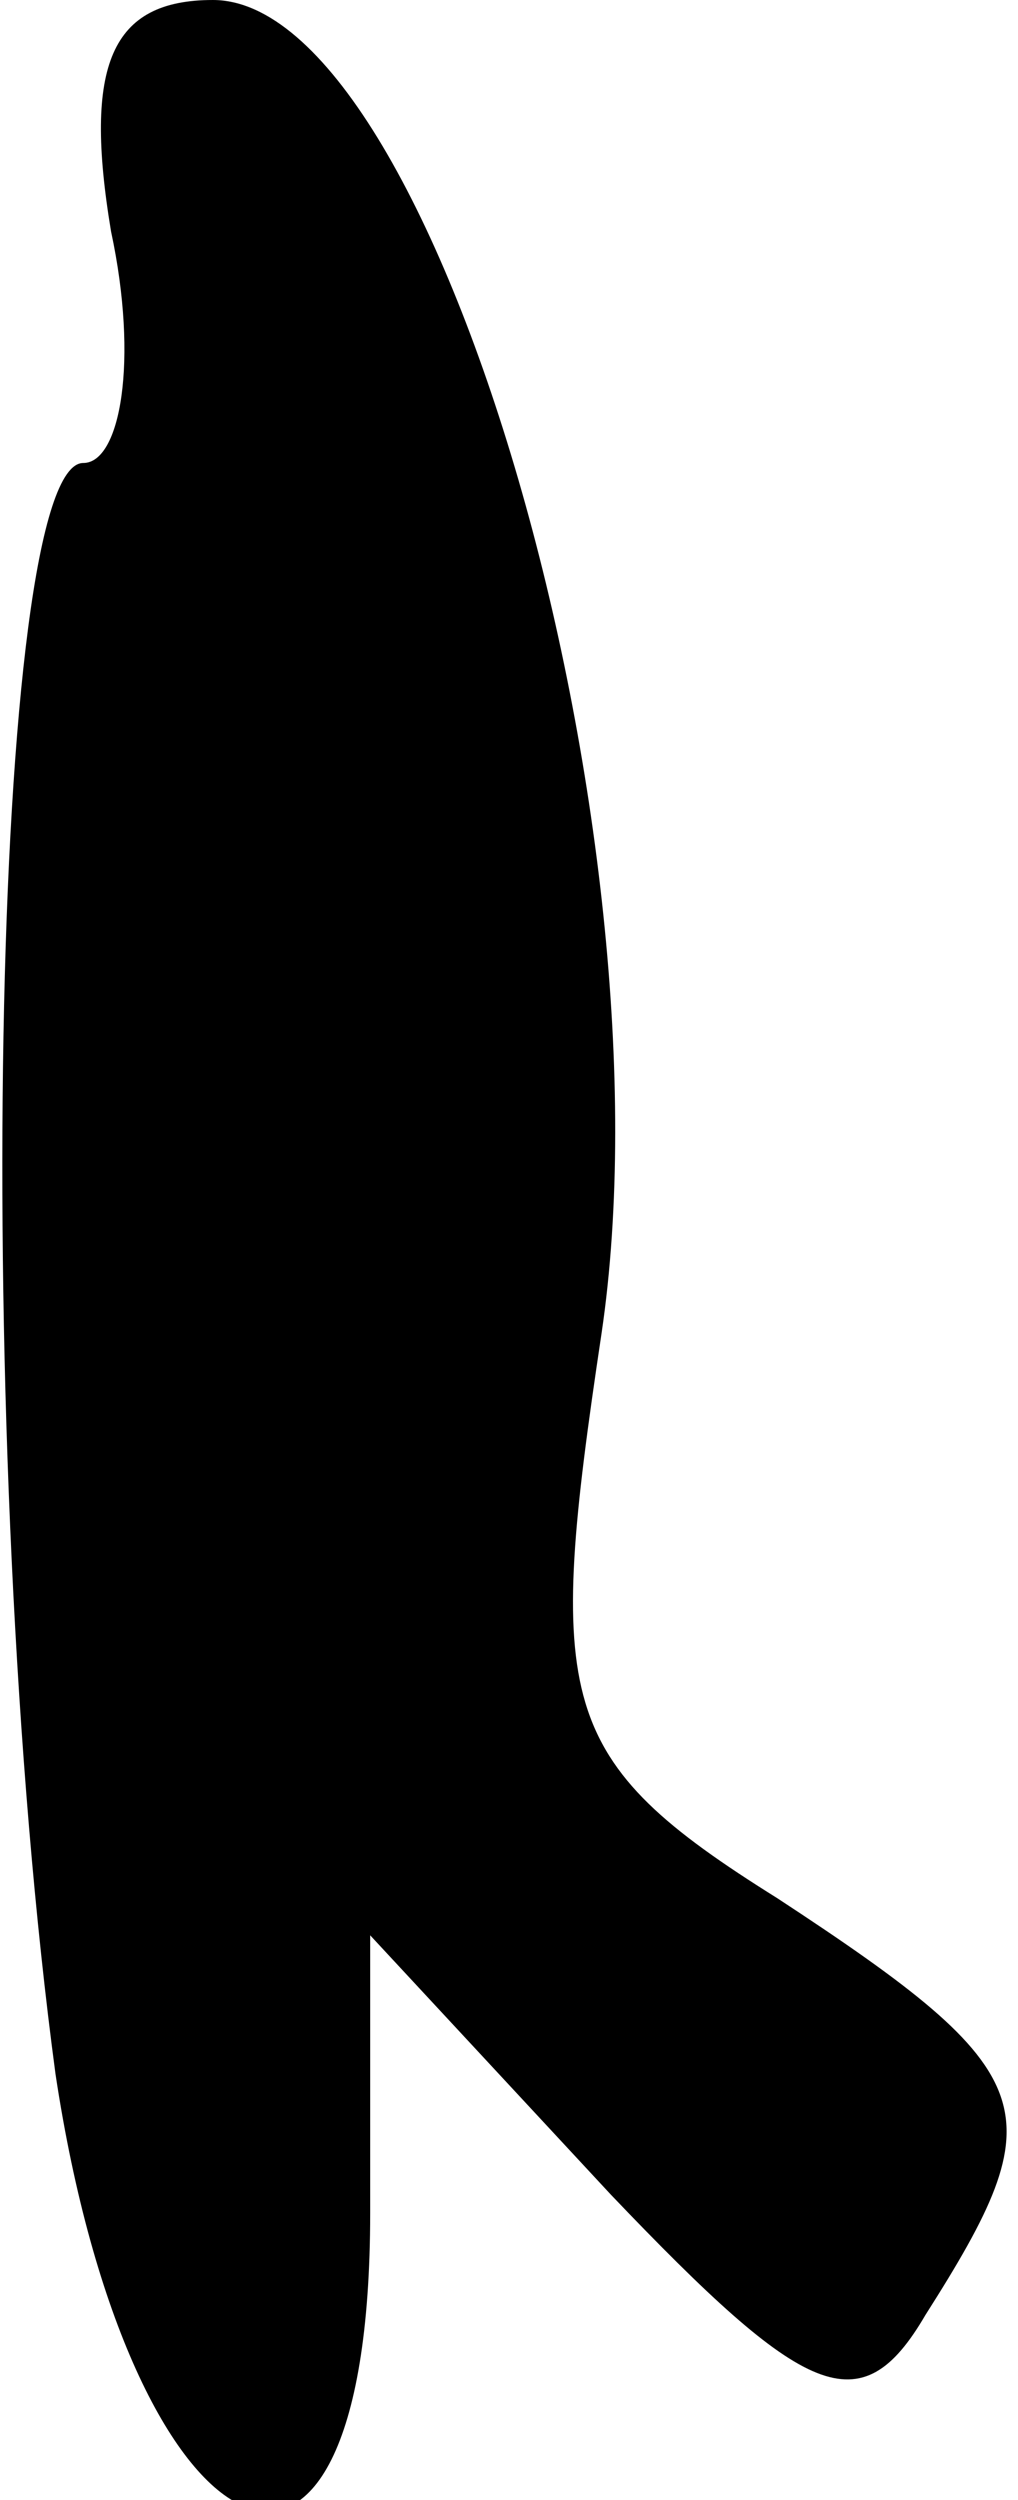 <?xml version="1.0" standalone="no"?>
<!DOCTYPE svg PUBLIC "-//W3C//DTD SVG 20010904//EN"
 "http://www.w3.org/TR/2001/REC-SVG-20010904/DTD/svg10.dtd">
<svg version="1.0" xmlns="http://www.w3.org/2000/svg"
 width="11pt" height="27pt" viewBox="0 0 11 27"
 preserveAspectRatio="xMidYMid meet">
<g transform="translate(0,27) scale(0.1,-0.1)"
fill="#000000" stroke="none">
<path fill="#000000" stroke="none" d="M12 245 c3 -14 1 -25 -3 -25 -10 0 -12
-107 -3 -174 8 -53 34 -66 34 -15 l0 30 26 -28 c21 -22 27 -25 34 -13 14 22
13 26 -16 45 -24 15 -25 21 -19 61 8 54 -18 144 -42 144 -11 0 -14 -7 -11 -25z"/>
</g>
</svg>

